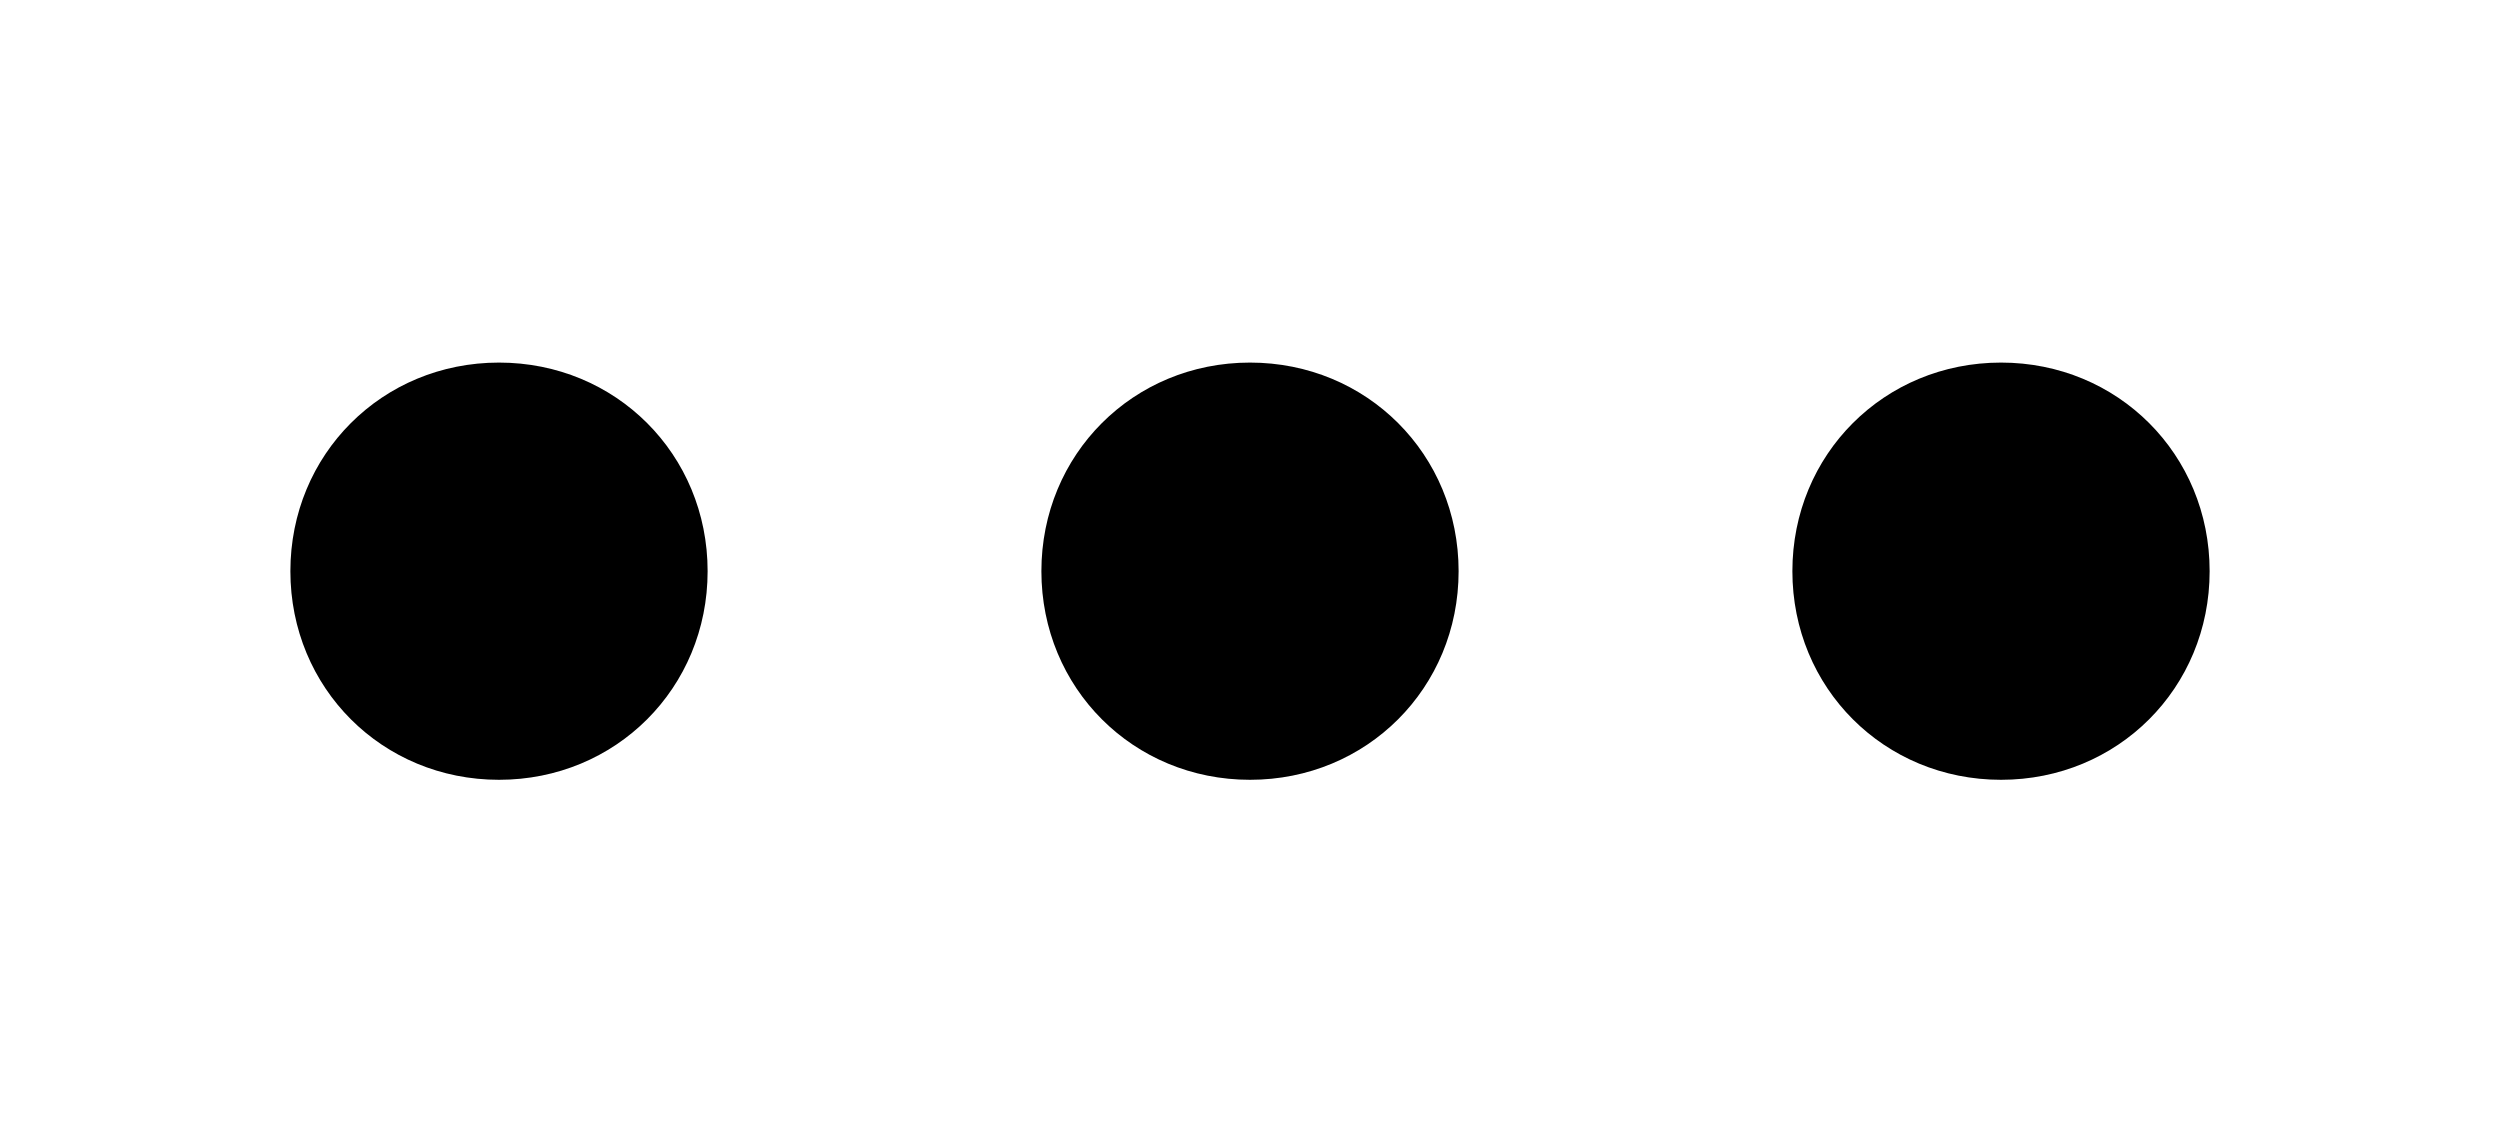 <?xml version="1.0" encoding="utf-8"?>
<!-- Generator: Adobe Illustrator 15.1.0, SVG Export Plug-In . SVG Version: 6.00 Build 0)  -->
<!DOCTYPE svg PUBLIC "-//W3C//DTD SVG 1.1//EN" "http://www.w3.org/Graphics/SVG/1.1/DTD/svg11.dtd">
<svg version="1.1" id="Layer_1" xmlns="http://www.w3.org/2000/svg" xmlns:xlink="http://www.w3.org/1999/xlink" x="0px" y="0px"
	 width="151px" height="68px" viewBox="23.5 31.5 151 68" enable-background="new 23.5 31.5 151 68" xml:space="preserve">
<path d="M99,78.6c-7.056,0-12.6-5.543-12.6-12.6S91.944,53.4,99,53.4c7.055,0,12.6,5.543,12.6,12.6S106.055,78.6,99,78.6z M66.24,66
	c0-7.057-5.545-12.6-12.6-12.6c-7.057,0-12.601,5.543-12.601,12.6s5.544,12.6,12.601,12.6C60.695,78.6,66.24,73.057,66.24,66z
	 M131.76,66c0,7.057,5.543,12.6,12.602,12.6c7.055,0,12.6-5.543,12.6-12.6s-5.545-12.6-12.6-12.6
	C137.303,53.4,131.76,58.943,131.76,66z"/>
</svg>
